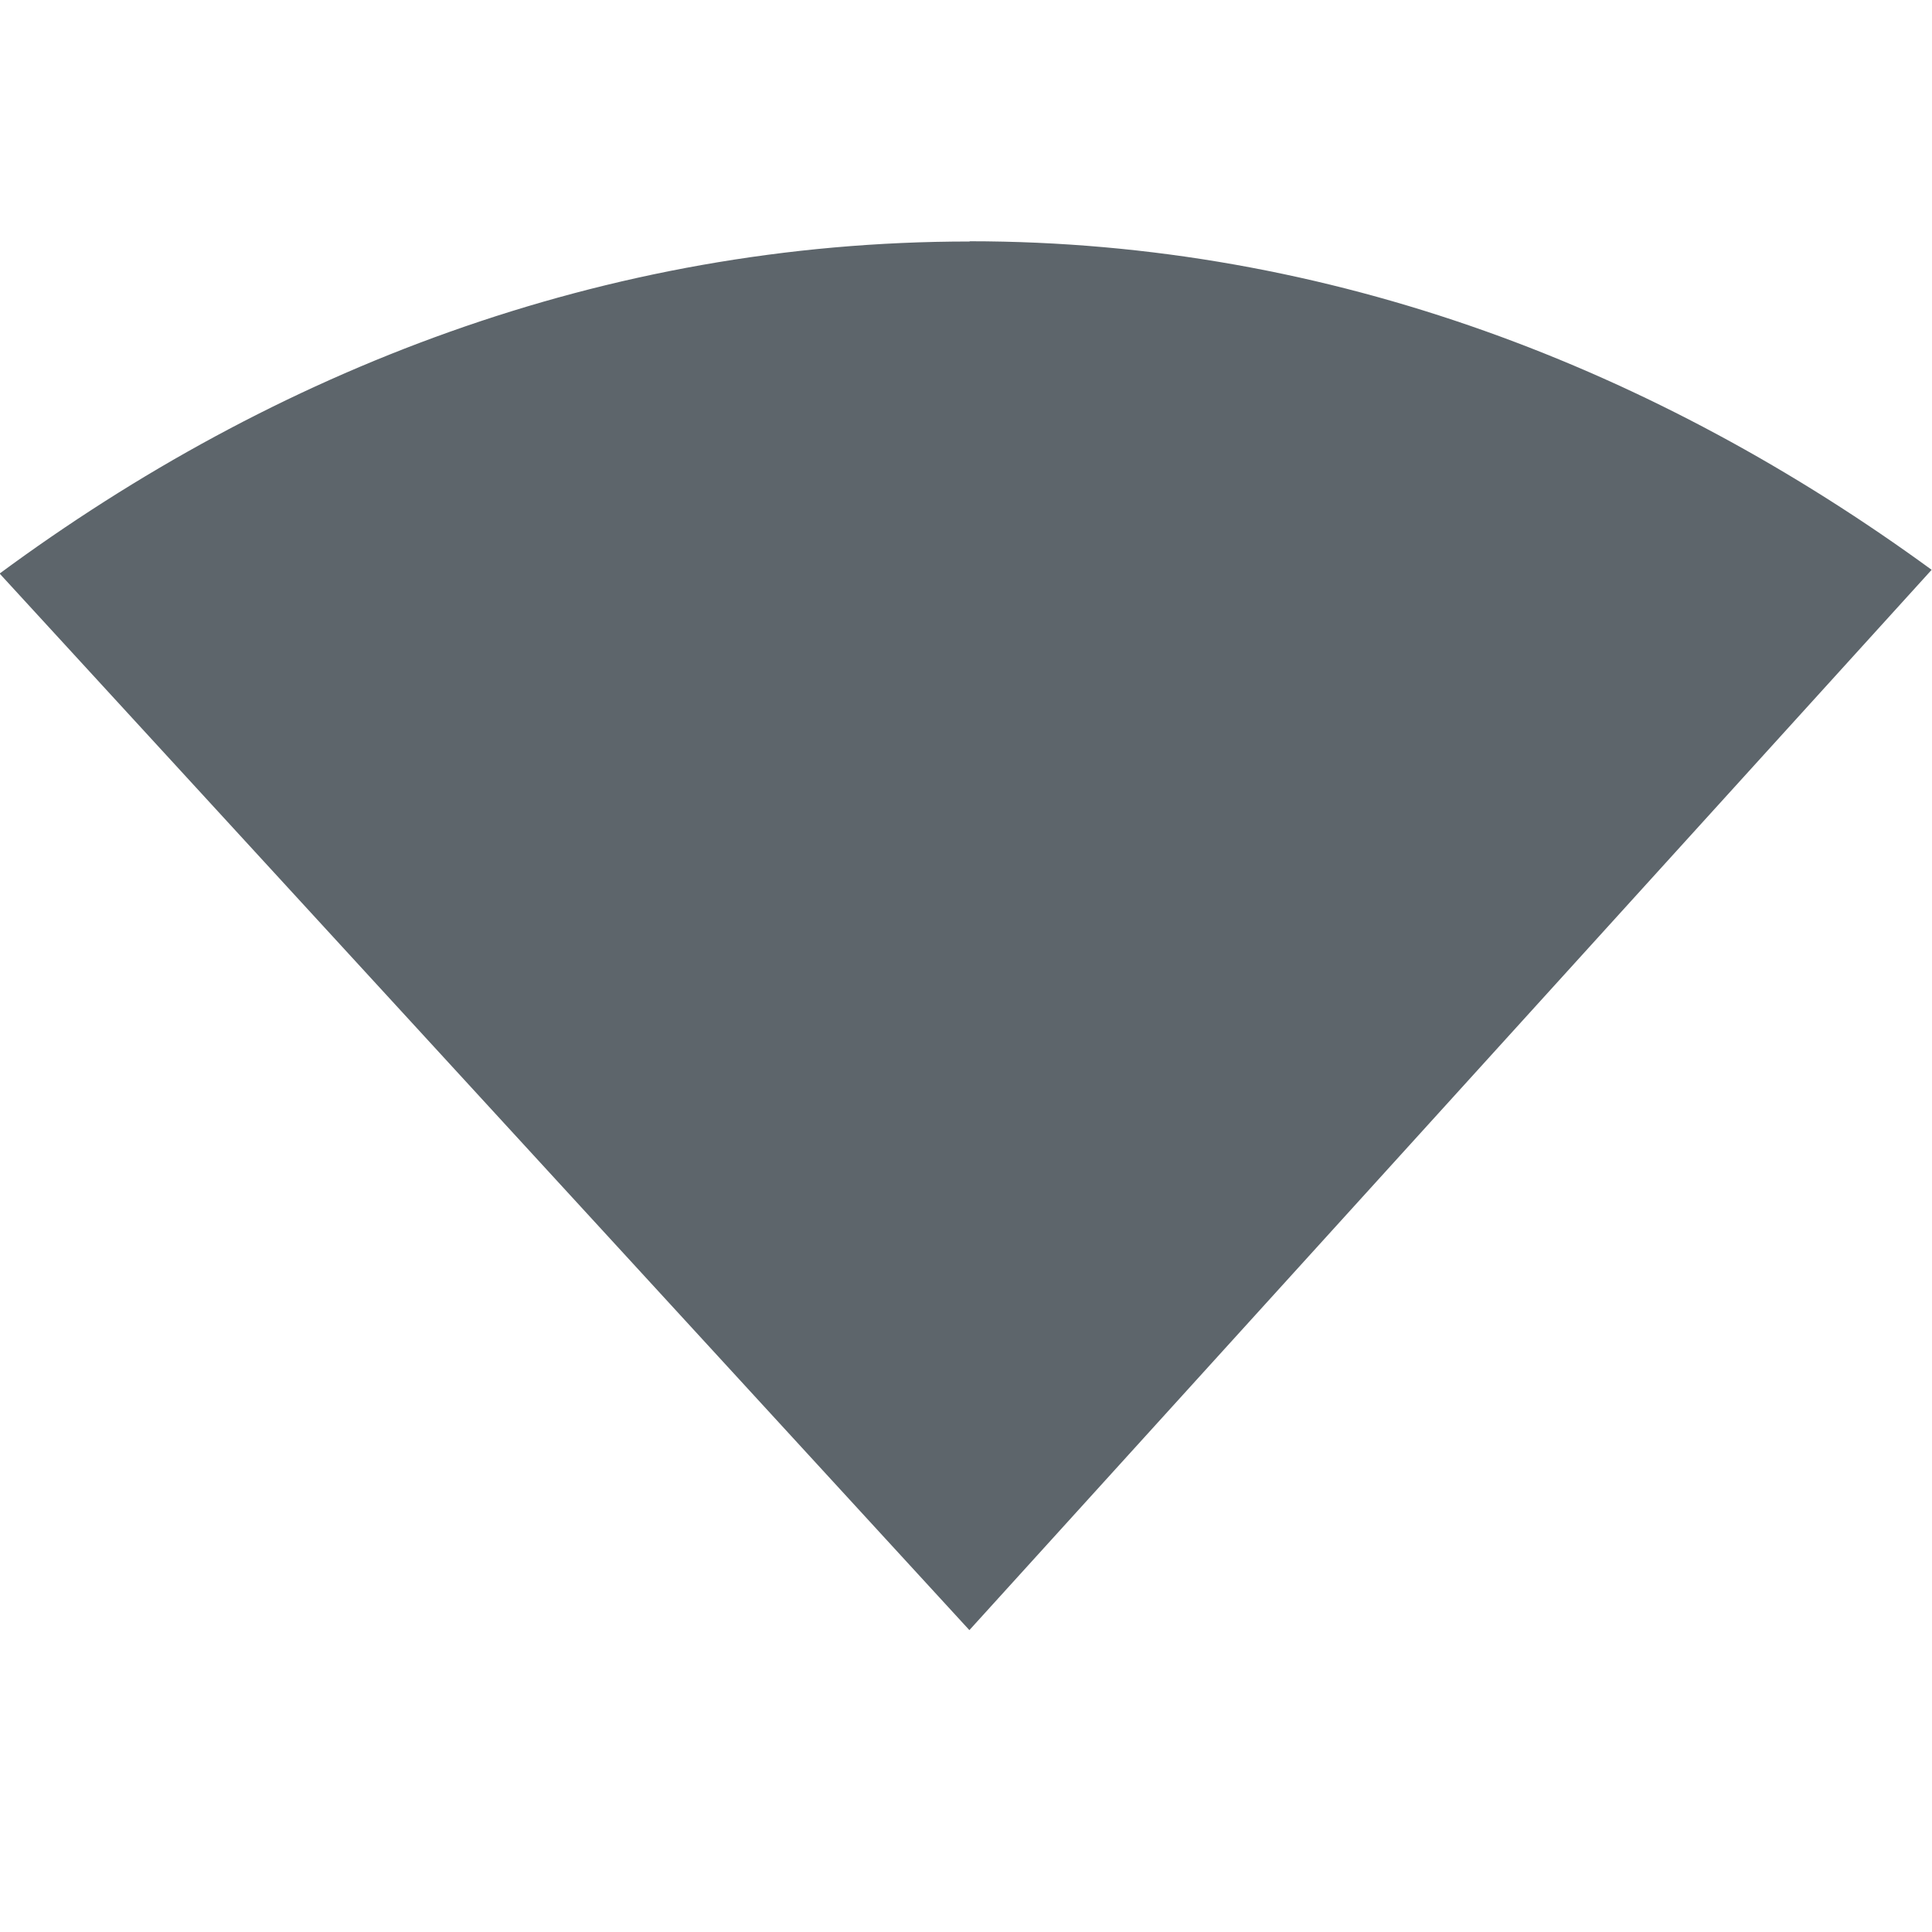 <svg xmlns="http://www.w3.org/2000/svg" width="16" height="16"><defs><style id="current-color-scheme" type="text/css"></style></defs><path d="M8.03 1.998V2C4.994 2 2.262 3.078-.003 4.75l8.031 8.75 7.969-8.781c-2.26-1.65-4.959-2.721-7.969-2.721z" fill="currentColor" color="#5d656b"/></svg>